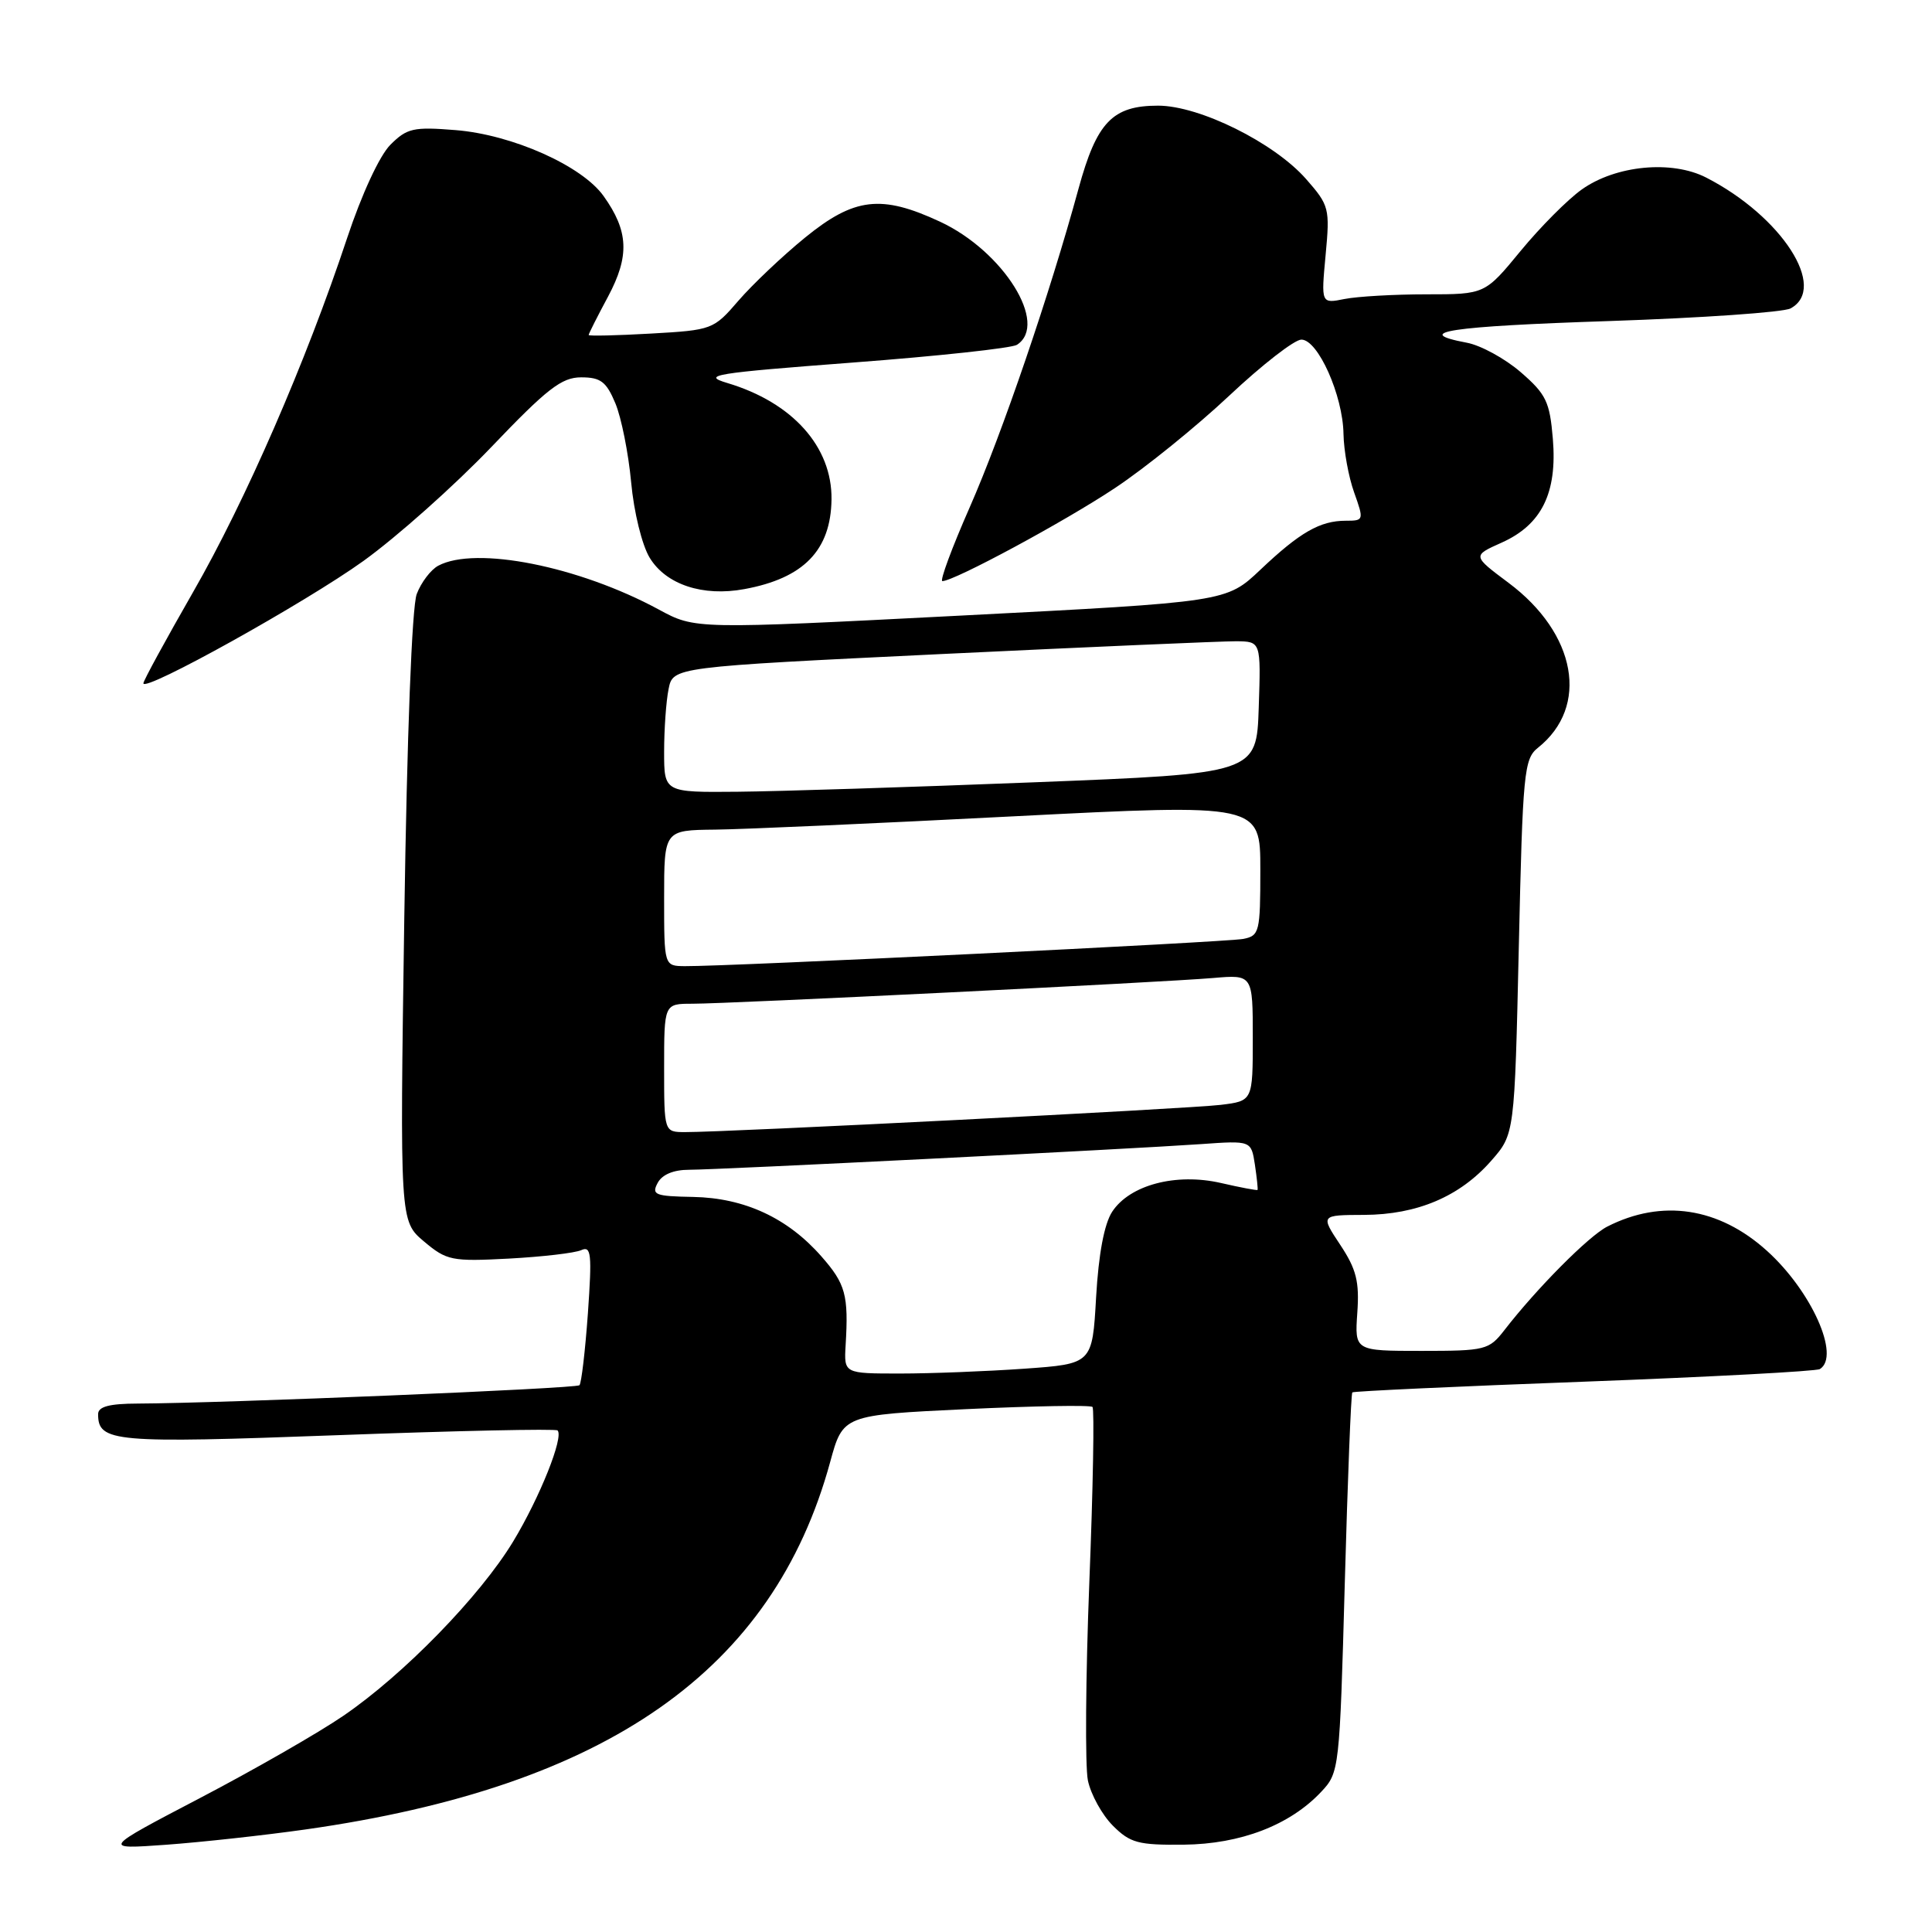 <?xml version="1.0" encoding="UTF-8" standalone="no"?>
<!DOCTYPE svg PUBLIC "-//W3C//DTD SVG 1.1//EN" "http://www.w3.org/Graphics/SVG/1.1/DTD/svg11.dtd" >
<svg xmlns="http://www.w3.org/2000/svg" xmlns:xlink="http://www.w3.org/1999/xlink" version="1.1" viewBox="0 0 256 256">
 <g >
 <path fill="currentColor"
d=" M 40.50 242.41 C 80.47 236.74 102.45 221.34 110.00 193.73 C 111.70 187.50 111.70 187.50 127.99 186.72 C 136.95 186.30 144.50 186.16 144.76 186.43 C 145.02 186.69 144.84 197.16 144.34 209.70 C 143.85 222.24 143.77 234.03 144.15 235.91 C 144.54 237.78 146.03 240.48 147.46 241.91 C 149.76 244.21 150.82 244.49 156.84 244.43 C 164.40 244.35 170.93 241.84 175.08 237.41 C 177.46 234.88 177.51 234.45 178.19 209.81 C 178.57 196.05 179.02 184.65 179.19 184.50 C 179.36 184.34 193.18 183.70 209.89 183.08 C 226.61 182.45 240.67 181.70 241.14 181.41 C 243.90 179.71 240.04 171.07 234.13 165.74 C 227.76 159.98 220.21 158.84 212.97 162.53 C 210.50 163.79 203.62 170.72 199.34 176.25 C 197.30 178.88 196.83 179.00 188.36 179.00 C 179.50 179.00 179.50 179.00 179.85 173.95 C 180.14 169.82 179.73 168.18 177.59 164.95 C 174.97 161.00 174.97 161.00 180.74 160.98 C 187.78 160.95 193.44 158.55 197.60 153.80 C 200.69 150.28 200.69 150.28 201.25 125.47 C 201.77 102.30 201.94 100.55 203.79 99.08 C 210.63 93.63 208.90 83.95 199.88 77.22 C 195.09 73.64 195.09 73.64 198.98 71.90 C 204.28 69.53 206.36 65.31 205.76 58.14 C 205.35 53.23 204.87 52.23 201.51 49.32 C 199.42 47.51 196.20 45.75 194.35 45.41 C 186.93 44.01 192.05 43.24 213.25 42.54 C 225.49 42.13 236.29 41.38 237.25 40.87 C 242.24 38.20 236.10 28.67 226.08 23.53 C 221.52 21.19 214.10 21.90 209.59 25.11 C 207.73 26.43 204.09 30.09 201.49 33.25 C 196.76 39.00 196.76 39.00 189.00 39.00 C 184.74 39.00 179.86 39.28 178.15 39.62 C 175.05 40.24 175.05 40.24 175.65 33.80 C 176.23 27.61 176.13 27.22 173.07 23.73 C 168.84 18.91 158.94 14.00 153.45 14.00 C 147.41 14.00 145.32 16.18 142.91 25.00 C 139.10 38.96 132.79 57.45 128.48 67.25 C 126.12 72.61 124.50 77.00 124.87 77.00 C 126.43 77.00 141.07 69.11 147.75 64.66 C 151.73 62.02 158.54 56.51 162.88 52.43 C 167.23 48.34 171.53 45.00 172.44 45.00 C 174.64 45.00 177.94 52.39 178.02 57.50 C 178.06 59.70 178.69 63.19 179.43 65.25 C 180.74 68.93 180.72 69.00 178.32 69.00 C 174.91 69.00 172.23 70.54 167.00 75.50 C 162.50 79.76 162.50 79.76 127.30 81.57 C 92.11 83.38 92.11 83.38 87.30 80.77 C 76.70 75.03 63.03 72.31 58.07 74.96 C 57.08 75.49 55.80 77.18 55.22 78.71 C 54.58 80.39 53.93 97.42 53.57 121.65 C 52.98 161.80 52.98 161.80 56.18 164.50 C 59.19 167.03 59.84 167.17 67.44 166.77 C 71.87 166.53 76.18 166.03 77.02 165.65 C 78.34 165.05 78.45 166.14 77.90 174.02 C 77.54 179.00 77.04 183.29 76.78 183.55 C 76.34 183.99 29.71 185.93 18.25 185.98 C 14.47 185.99 13.00 186.39 13.00 187.38 C 13.00 191.09 15.03 191.27 44.71 190.17 C 60.51 189.58 73.63 189.30 73.88 189.54 C 74.73 190.40 71.53 198.41 68.00 204.25 C 63.62 211.49 53.51 221.88 45.50 227.35 C 42.20 229.61 33.65 234.51 26.50 238.25 C 13.50 245.05 13.50 245.05 22.00 244.44 C 26.68 244.10 35.00 243.19 40.50 242.41 Z  M 48.17 74.32 C 52.60 71.13 60.21 64.35 65.08 59.26 C 72.50 51.49 74.42 50.00 77.01 50.00 C 79.59 50.00 80.34 50.57 81.54 53.44 C 82.33 55.33 83.27 60.04 83.63 63.90 C 83.99 67.85 85.07 72.24 86.09 73.91 C 88.25 77.46 93.13 79.08 98.63 78.06 C 106.49 76.62 110.09 72.91 110.18 66.18 C 110.27 59.21 105.02 53.33 96.37 50.75 C 92.89 49.71 94.58 49.44 113.00 48.04 C 124.28 47.19 134.06 46.13 134.75 45.69 C 138.99 42.95 132.96 33.29 124.57 29.38 C 116.78 25.75 113.20 26.17 106.69 31.47 C 103.67 33.93 99.70 37.70 97.85 39.84 C 94.55 43.67 94.38 43.74 86.25 44.20 C 81.71 44.46 78.00 44.54 78.00 44.39 C 78.00 44.23 79.15 41.94 80.57 39.30 C 83.44 33.92 83.30 30.63 79.98 25.98 C 77.12 21.96 67.87 17.84 60.37 17.24 C 54.78 16.79 53.93 16.98 51.73 19.18 C 50.30 20.61 47.93 25.72 45.99 31.56 C 40.54 47.97 32.54 66.35 25.57 78.48 C 21.96 84.78 19.00 90.20 19.00 90.54 C 19.00 91.80 40.45 79.87 48.17 74.32 Z  M 112.05 178.25 C 112.45 171.60 112.05 170.13 108.84 166.48 C 104.37 161.38 98.64 158.73 91.85 158.60 C 86.80 158.51 86.30 158.32 87.14 156.75 C 87.73 155.63 89.25 155.00 91.32 155.00 C 95.13 155.00 149.41 152.28 159.15 151.60 C 165.79 151.13 165.79 151.13 166.28 154.32 C 166.54 156.07 166.70 157.58 166.63 157.67 C 166.56 157.76 164.37 157.35 161.77 156.75 C 155.81 155.39 149.70 157.01 147.37 160.56 C 146.32 162.17 145.57 166.14 145.24 171.88 C 144.74 180.72 144.74 180.72 135.72 181.36 C 130.75 181.71 123.35 182.00 119.26 182.00 C 111.83 182.00 111.83 182.00 112.05 178.25 Z  M 88.00 141.50 C 88.00 133.00 88.00 133.00 91.73 133.00 C 96.63 133.00 153.99 130.17 160.75 129.59 C 166.00 129.14 166.00 129.14 166.00 137.51 C 166.00 145.88 166.00 145.88 161.75 146.40 C 157.61 146.91 96.24 150.03 90.75 150.01 C 88.00 150.00 88.00 150.00 88.00 141.50 Z  M 88.00 119.00 C 88.00 110.00 88.00 110.00 94.75 109.93 C 98.46 109.89 116.24 109.10 134.25 108.17 C 167.00 106.50 167.00 106.50 167.00 115.23 C 167.00 123.49 166.88 123.99 164.75 124.41 C 162.60 124.84 96.45 128.07 90.75 128.02 C 88.00 128.00 88.00 128.00 88.00 119.00 Z  M 88.00 99.62 C 88.00 96.67 88.26 92.93 88.59 91.31 C 89.17 88.38 89.17 88.38 124.84 86.66 C 144.45 85.72 161.98 84.96 163.79 84.97 C 167.08 85.00 167.08 85.00 166.79 93.75 C 166.50 102.50 166.50 102.50 137.00 103.66 C 120.78 104.30 103.11 104.86 97.75 104.91 C 88.00 105.00 88.00 105.00 88.00 99.62 Z "/>
</g>
</svg>